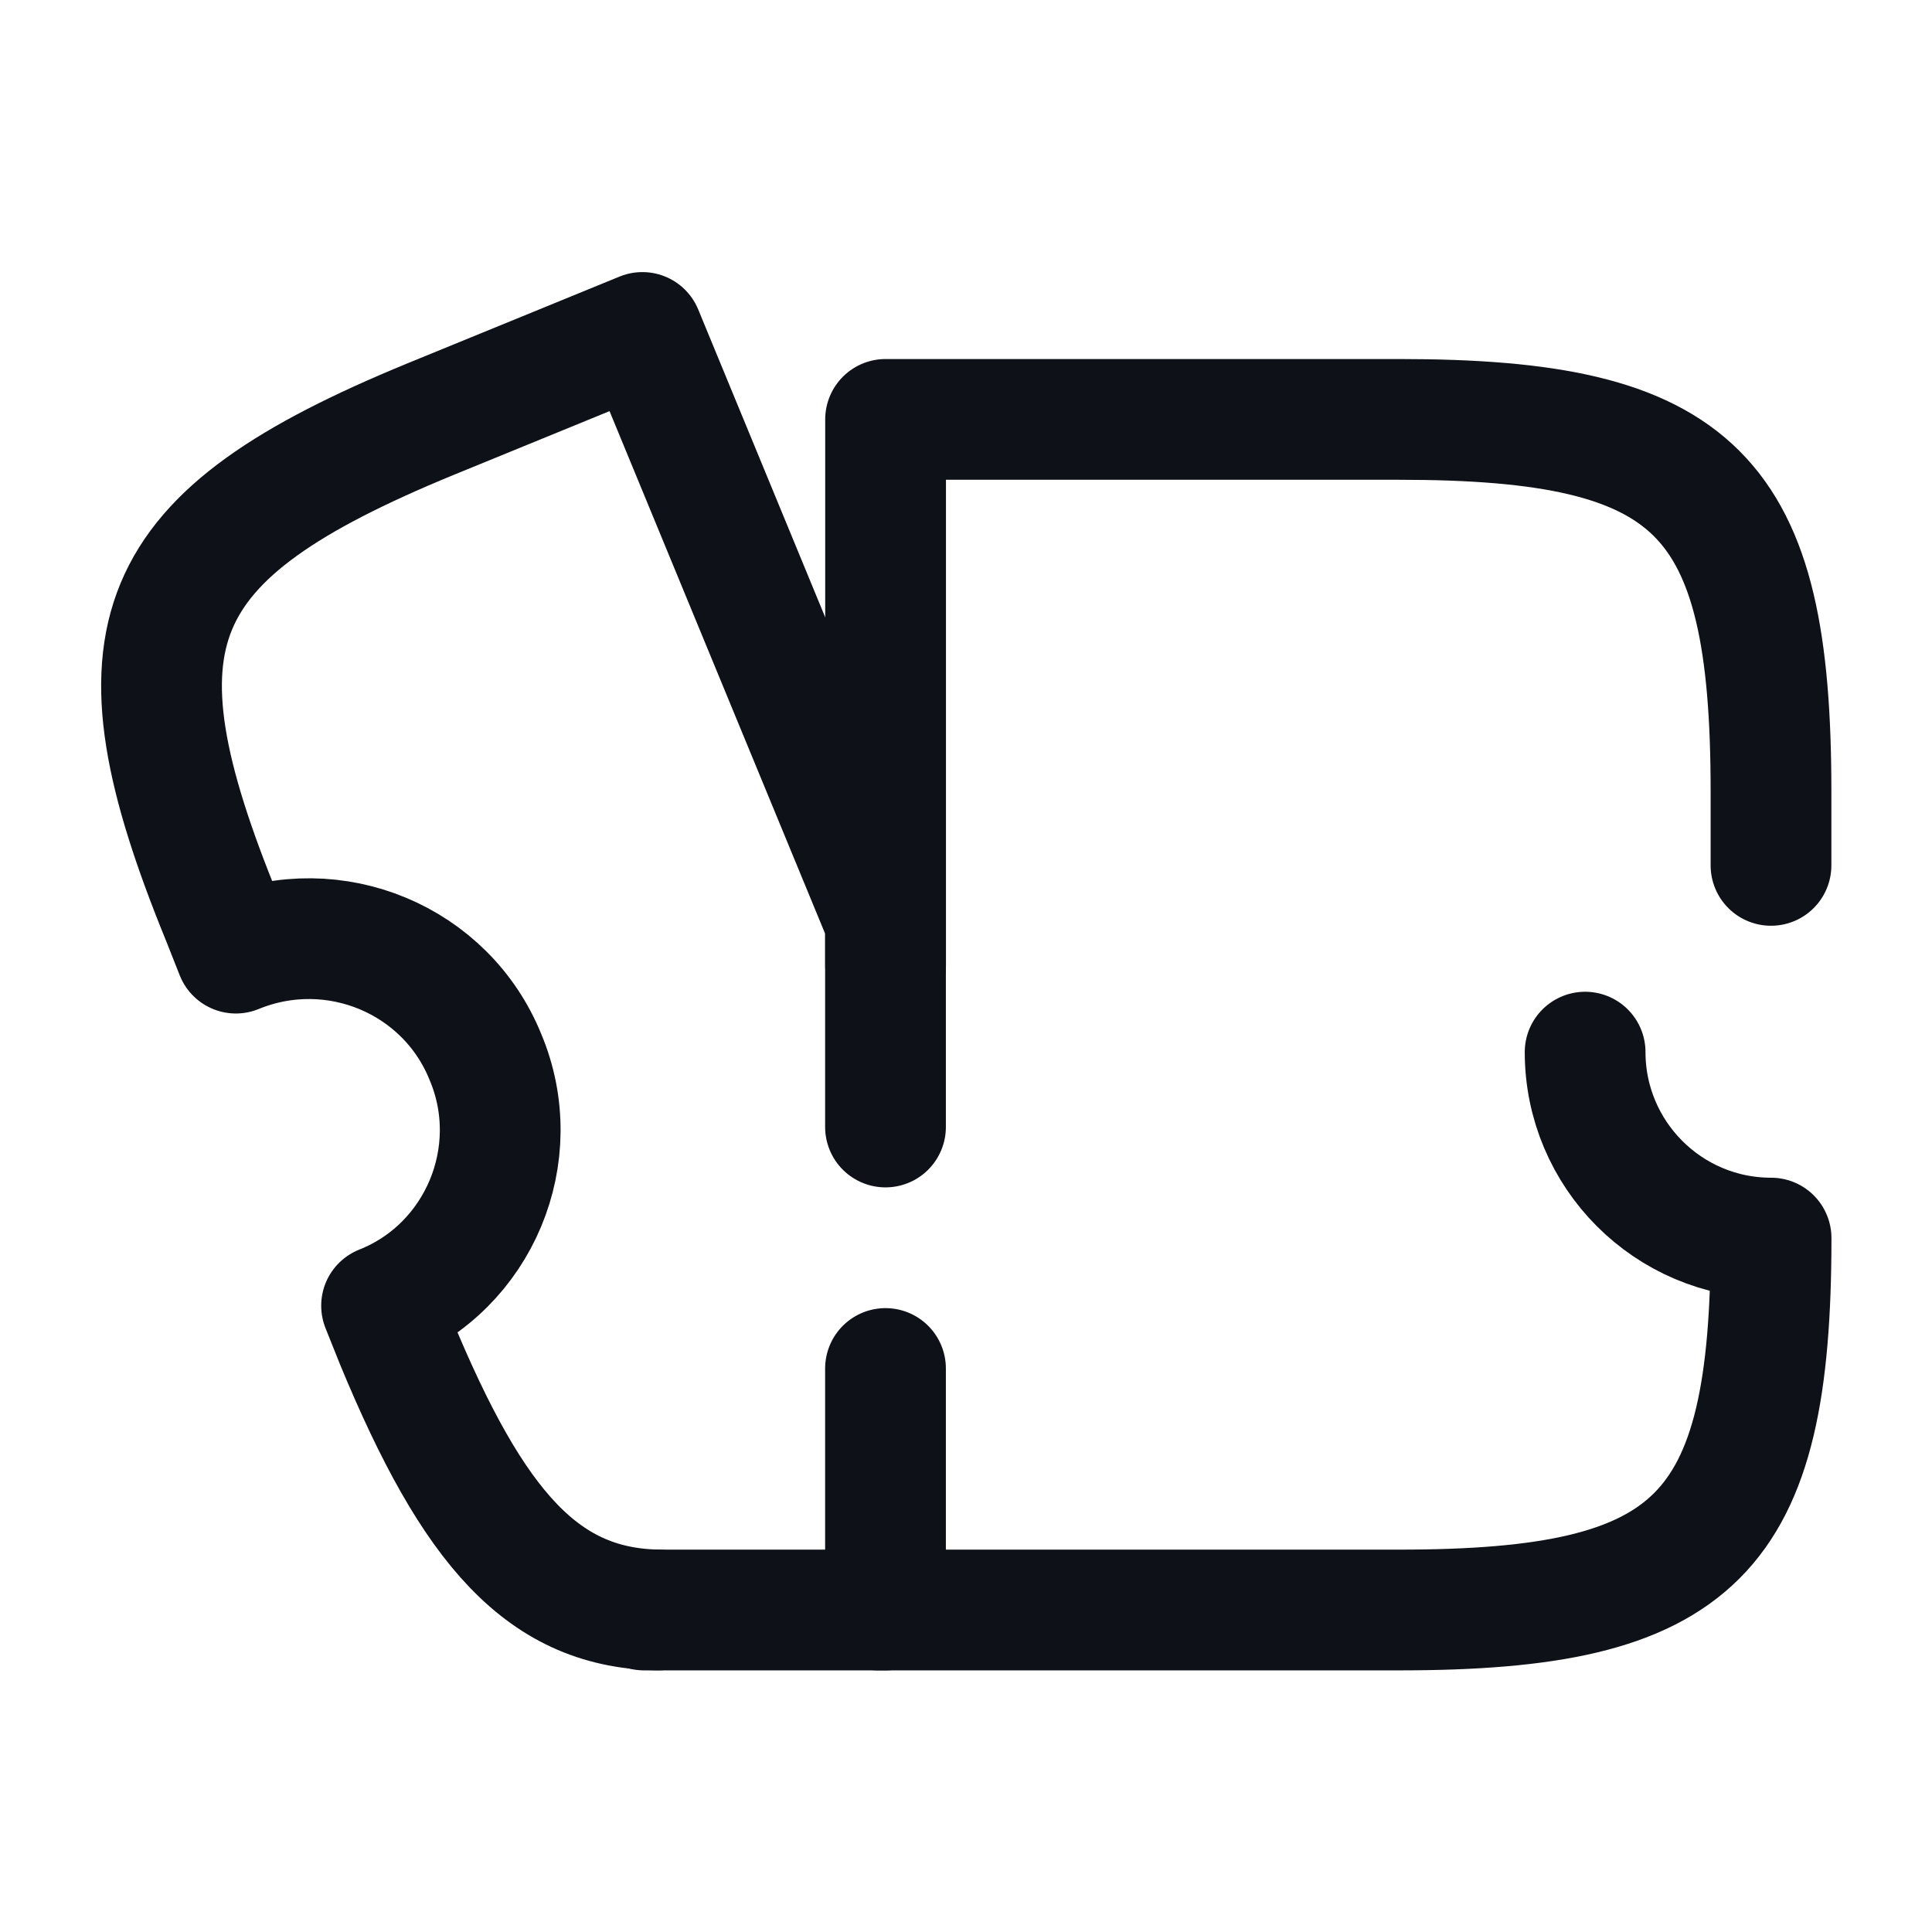 <svg width="24" height="24" viewBox="0 0 24 24" fill="none" xmlns="http://www.w3.org/2000/svg">
<path d="M22 10.75V9.83C22 6.13 21.081 5.21 17.381 5.21H11.001V12" stroke="#0E1117" stroke-width="1.5" stroke-linecap="round" stroke-linejoin="round"/>
<path d="M10.911 20H17.381C21.081 20 22.001 19.08 22.001 15.38C20.721 15.38 19.691 14.34 19.691 13.07" stroke="#0E1117" stroke-width="1.5" stroke-linecap="round" stroke-linejoin="round"/>
<path d="M11 17V20H8.23C6.75 20 5.88 18.99 4.92 16.67L4.74 16.22C5.95 15.74 6.54 14.34 6.03 13.13C5.54 11.92 4.15 11.34 2.93 11.84L2.76 11.41C1.32 7.89 1.82 6.66 5.34 5.21L7.98 4.13L11 11.45V14" stroke="#0E1117" stroke-width="1.5" stroke-linecap="round" stroke-linejoin="round"/>
<path d="M8.17 20H8" stroke="#0E1117" stroke-width="1.5" stroke-linecap="round" stroke-linejoin="round"/>
</svg>
